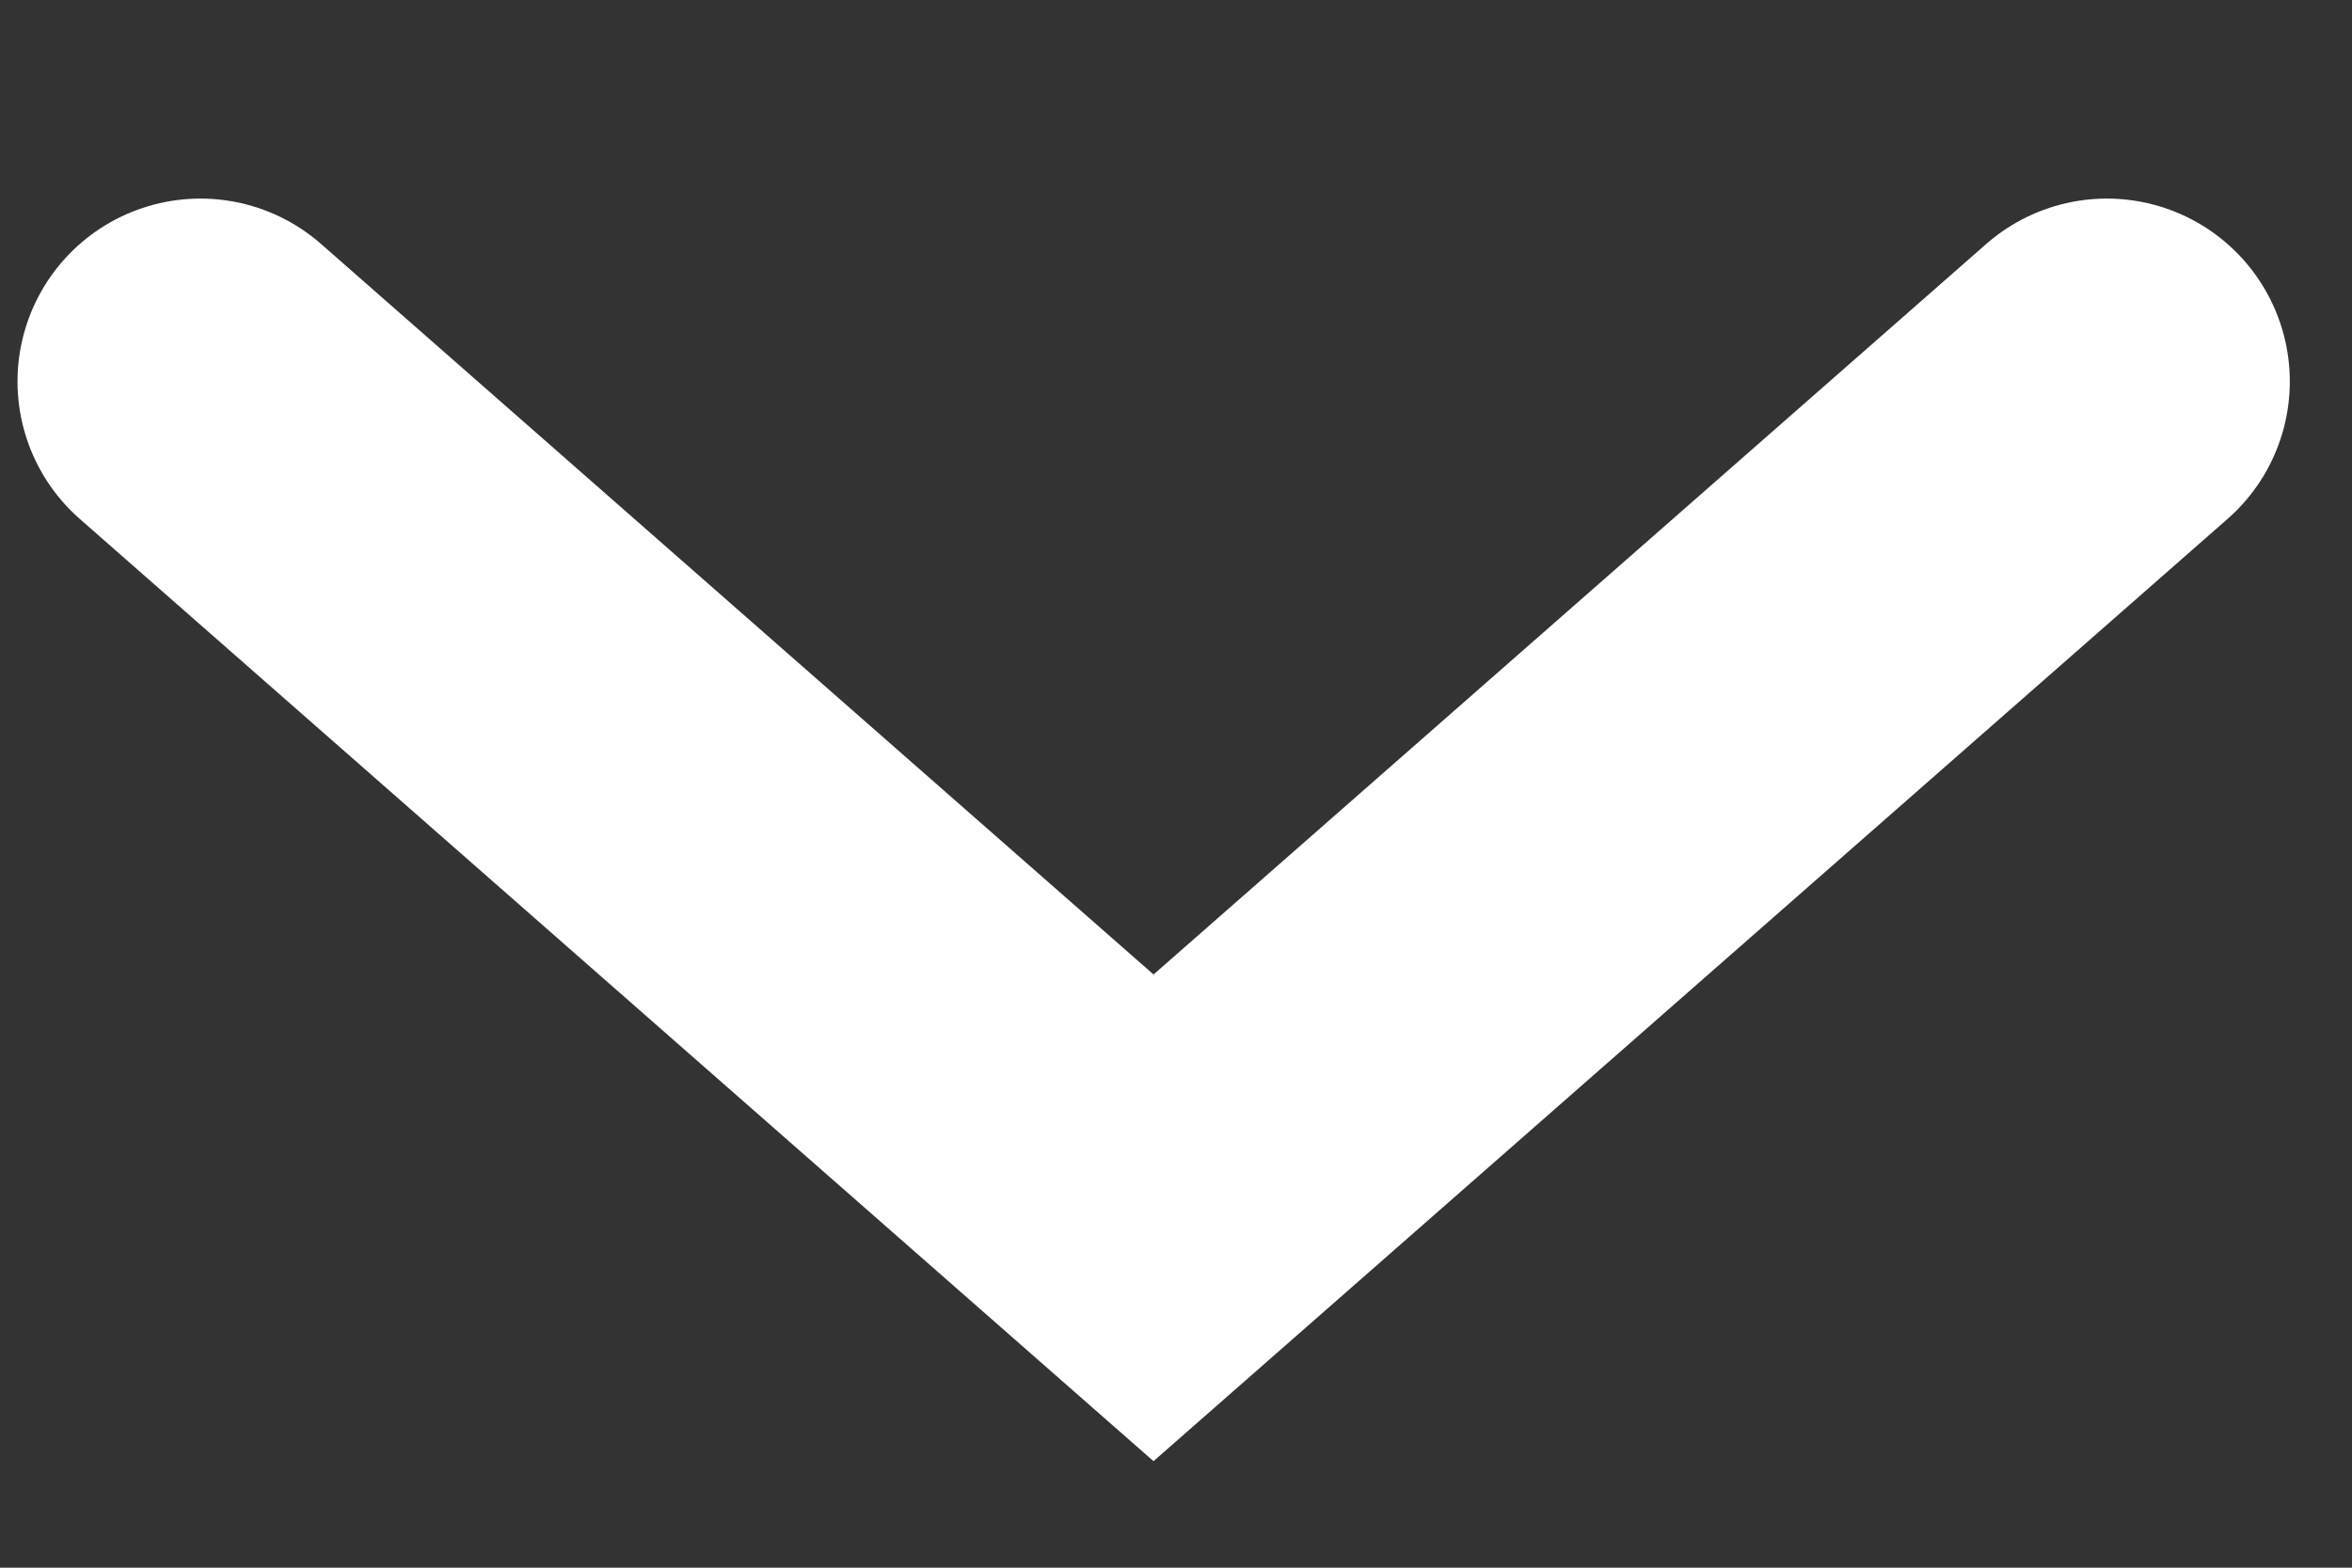 <svg width="9" height="6" viewBox="0 0 9 6" fill="none" xmlns="http://www.w3.org/2000/svg">
<rect x="0" y="0" width="9" height="6" fill="#333333" stroke="none"/>
<path d="M0.767 1.46L4.414 4.661L8.062 1.46" stroke="white" stroke-width="1.4" stroke-linecap="round"/>
</svg>
